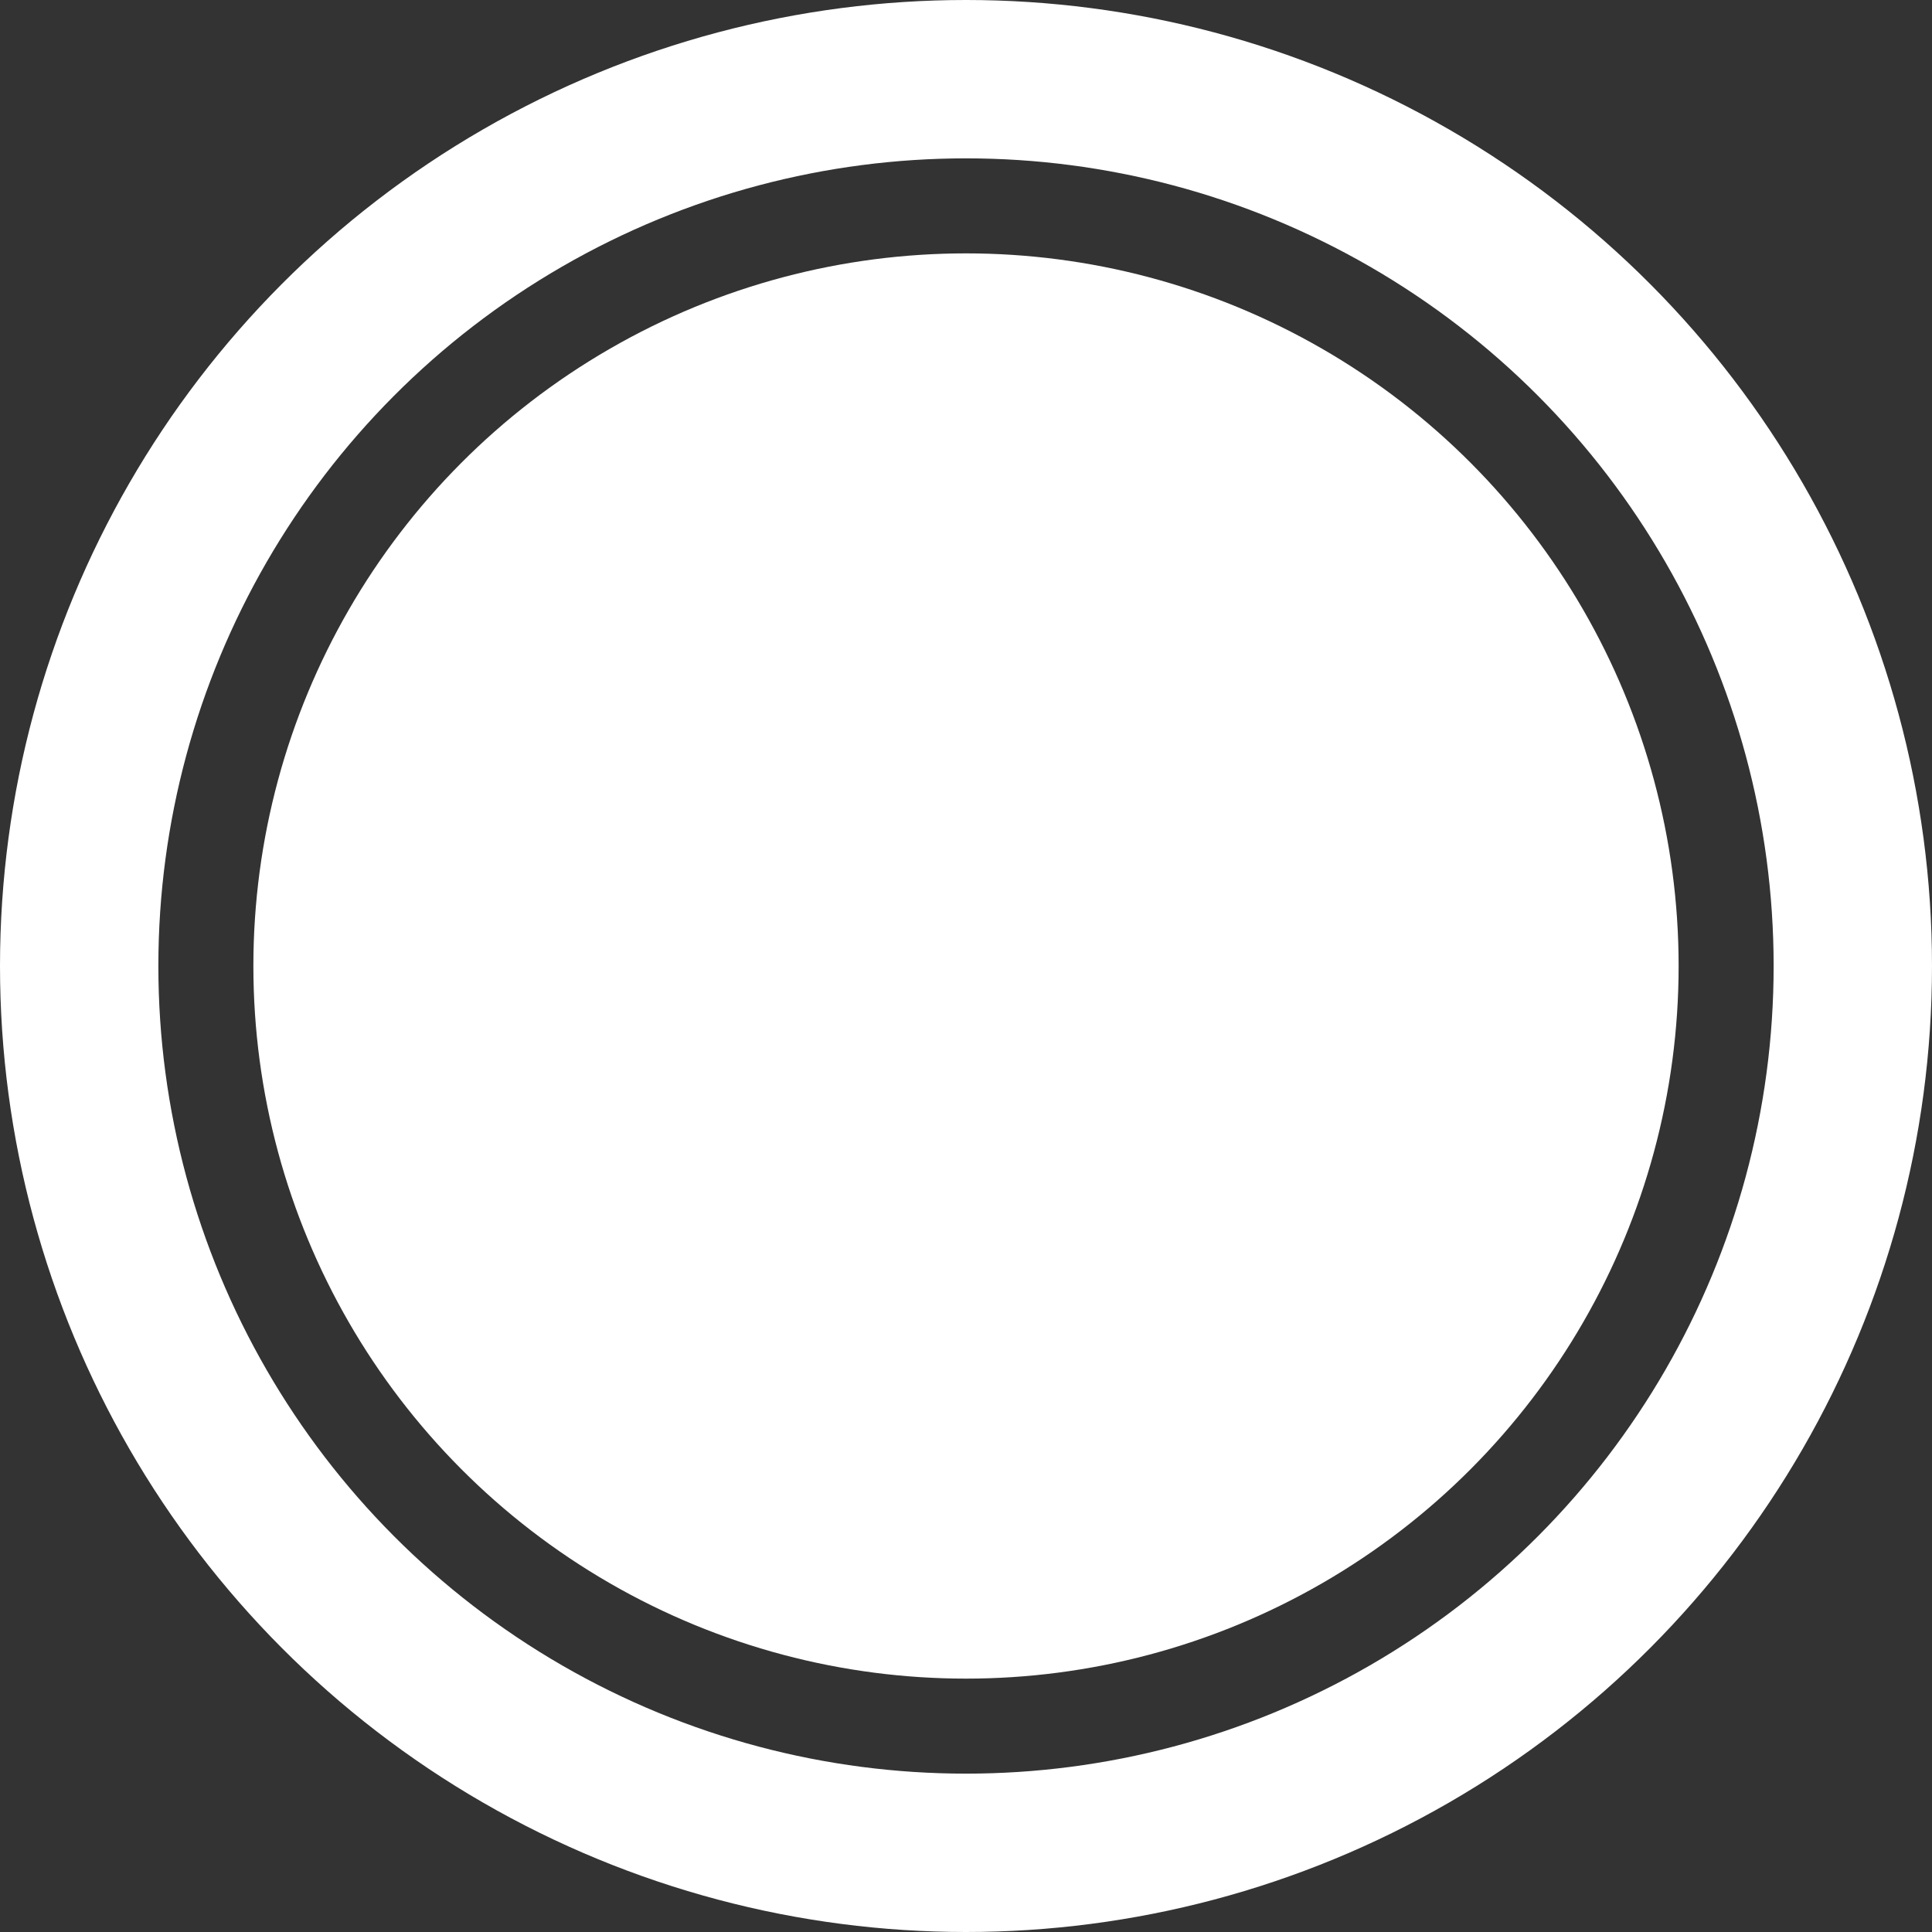 <?xml version="1.0" encoding="UTF-8"?>
<svg width="61px" height="61px" viewBox="0 0 61 61" version="1.1" xmlns="http://www.w3.org/2000/svg" xmlns:xlink="http://www.w3.org/1999/xlink">
    <rect x="0" y="0" width="61" height="61" fill="#333333" stroke="none"/>
    <!-- Generator: Sketch 52.5 (67469) - http://www.bohemiancoding.com/sketch -->
    <title>Button</title>
    <desc>Created with Sketch.</desc>
    <g id="Page-1" stroke="none" stroke-width="1" fill="none" fill-rule="evenodd">
        <g id="Selfie" transform="translate(-157, -574)">
            <g id="Button" transform="translate(157, 574)">
                <circle id="Oval-3" fill="#FFFFFF" cx="30.5" cy="30.5" r="22.5"></circle>
                <circle id="Oval-3-Copy" stroke="#FFFFFF" stroke-width="5" cx="30.5" cy="30.5" r="28"></circle>
            </g>
        </g>
    </g>
</svg>
